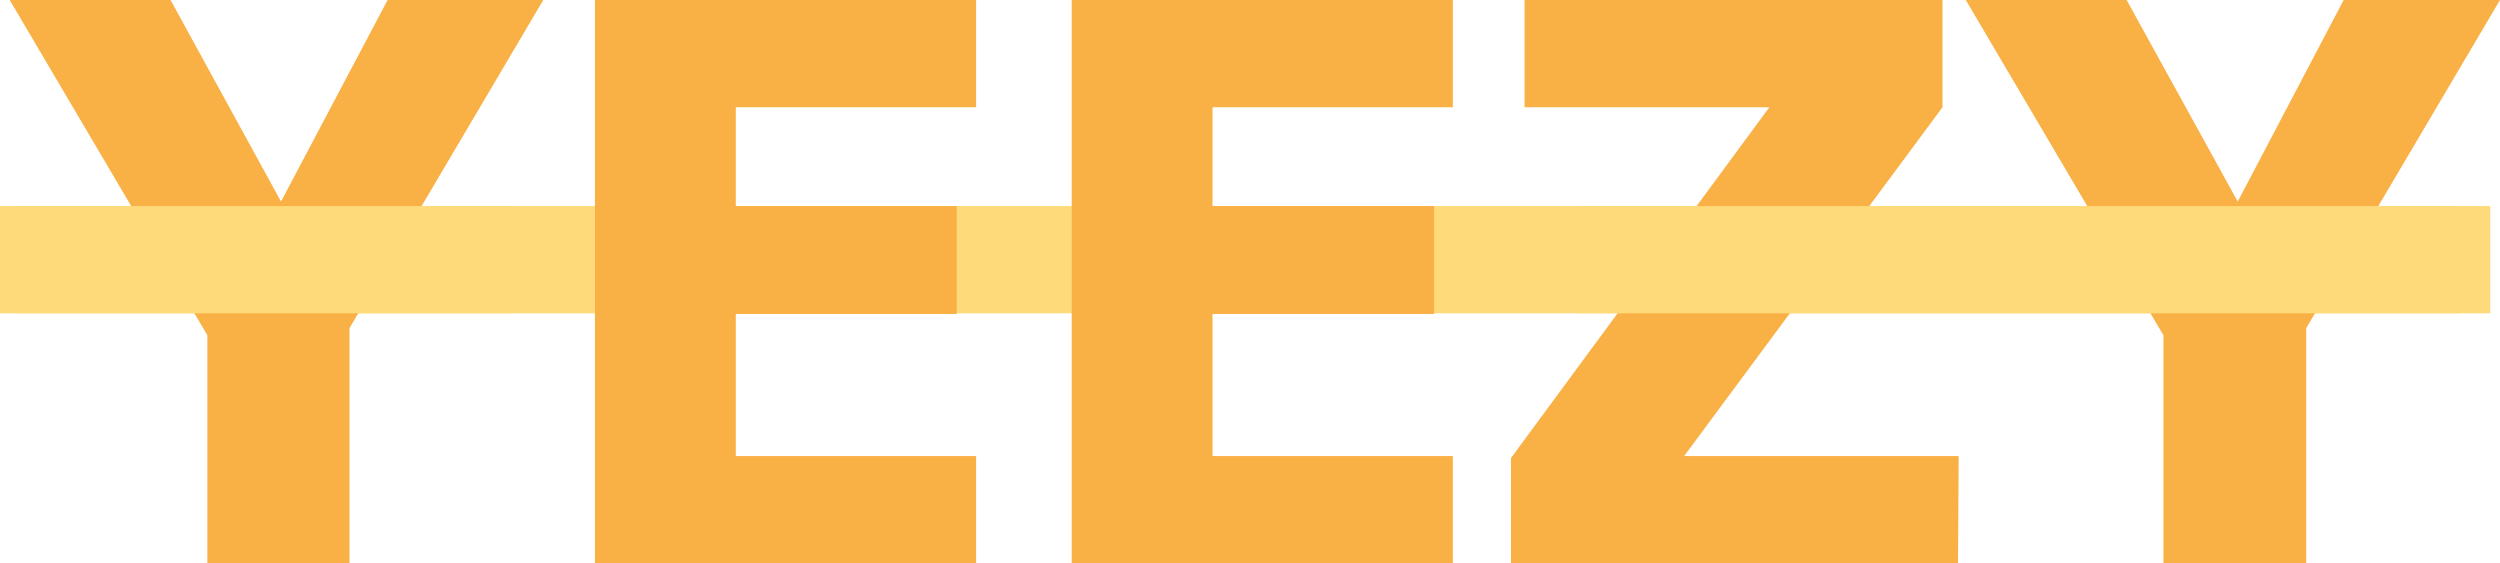 <svg xmlns="http://www.w3.org/2000/svg" viewBox="0 0 38.7 8.72"><defs><style>.cls-1{fill:#ffda7a;}.cls-2{fill:#f9b045;}</style></defs><g id="Слой_2" data-name="Слой 2"><g id="Слой_1-2" data-name="Слой 1"><g id="icon_case"><rect class="cls-1" y="3.19" width="38.55" height="1.66"/><path class="cls-2" d="M8.41,0l-3,5.08V8.72H3.21V5.19L.15,0H2.64L4.35,3.12,6,0Z"/><path class="cls-2" d="M9.21,8.72V0h5.9V1.66H11.39V3.19h3.42V4.86H11.39v2.2h3.72V8.72Z"/><path class="cls-2" d="M16.59,8.72V0h5.9V1.66H18.77V3.19H22.2V4.86H18.77v2.2h3.72V8.72Z"/><path class="cls-2" d="M30.31,8.72H23.39V7.09l4-5.43H23.6V0h6.47V1.66l-4,5.4h4.25Z"/><path class="cls-2" d="M38.7,0l-3,5.08V8.72H33.49V5.19L30.43,0h2.49l1.72,3.12L36.28,0Z"/><rect class="cls-1" x="0.22" y="3.19" width="7.71" height="1.66"/><rect class="cls-1" x="24.42" y="3.19" width="13.65" height="1.66"/></g></g></g></svg>